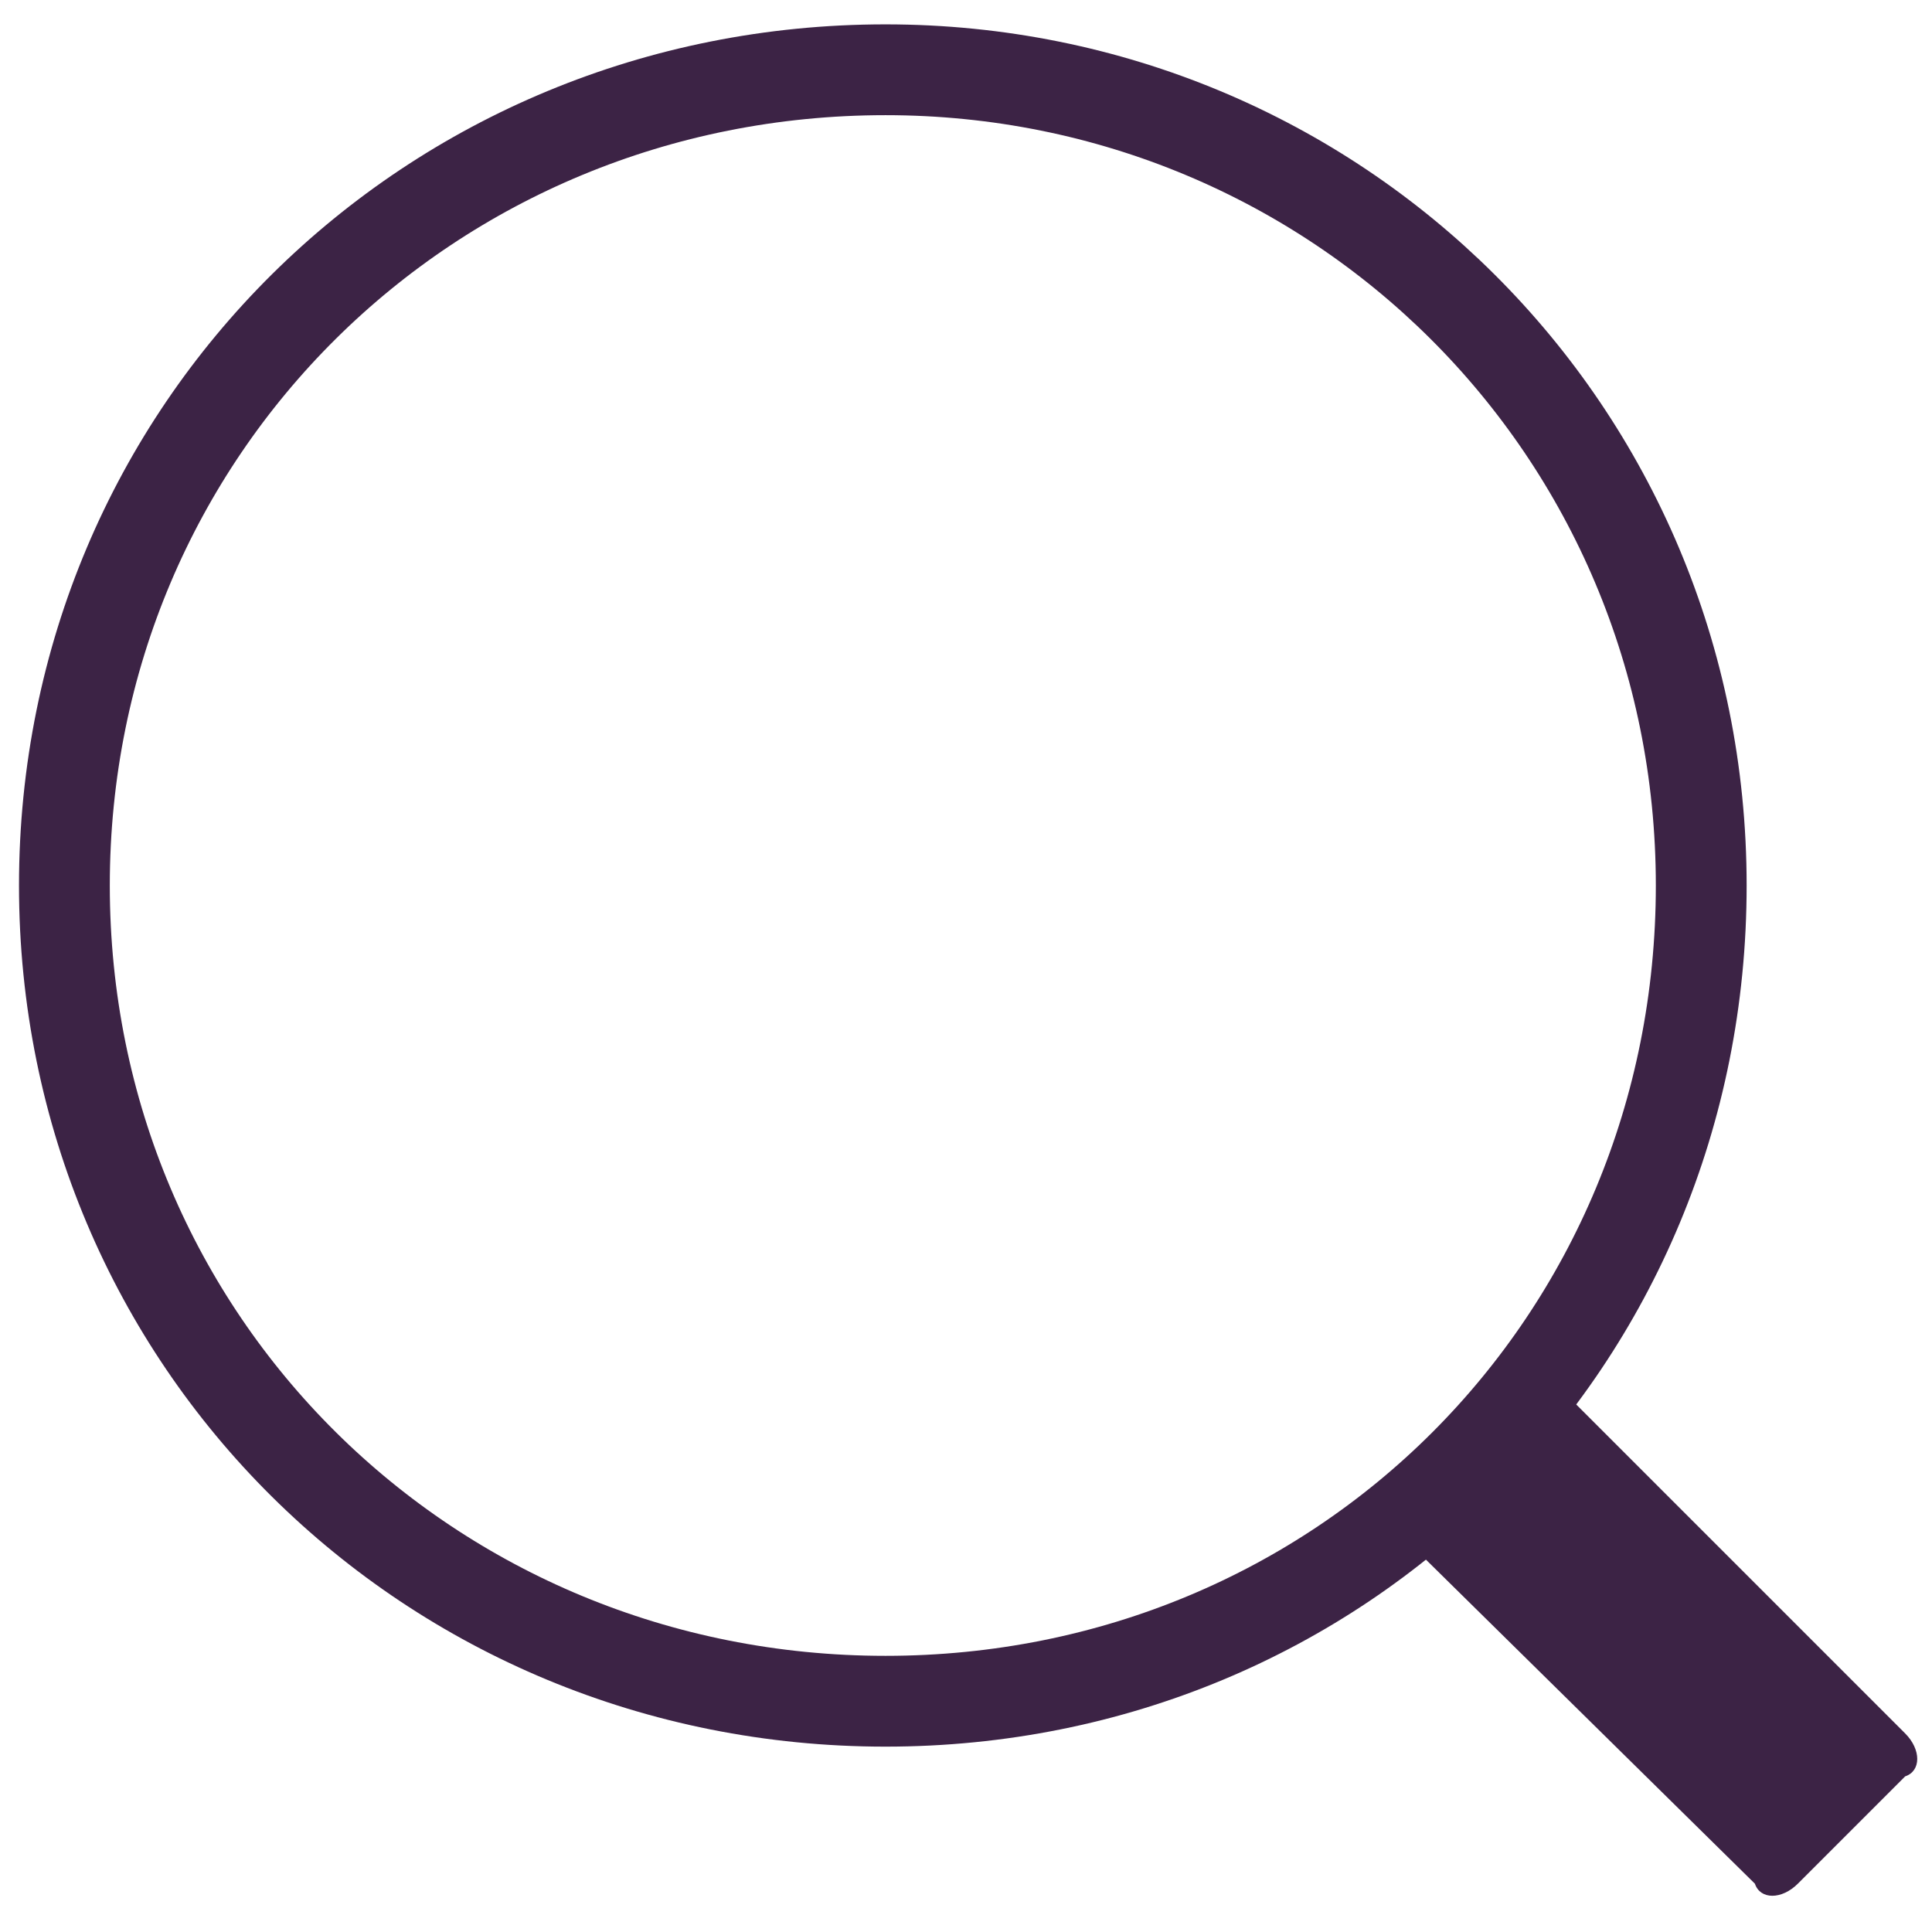 <?xml version="1.0" encoding="utf-8"?>
<!-- Generator: Adobe Illustrator 19.0.0, SVG Export Plug-In . SVG Version: 6.00 Build 0)  -->
<svg version="1.1" id="Calque_1" xmlns="http://www.w3.org/2000/svg" xmlns:xlink="http://www.w3.org/1999/xlink" x="0px" y="0px"
	 viewBox="3 -3 36 36" style="enable-background:new 3 -3 36 36;" xml:space="preserve">
<style type="text/css">
	.st0{fill:#3C2345;}
	.st1{fill:none;stroke:#3C2345;stroke-width:1.692;stroke-miterlimit:10;}
</style>
<path id="XMLID_4_" class="st0" d="M31.9,22.7l6.6,6.6c0.3,0.3,0.3,0.7,0,0.8l-2,2c-0.3,0.3-0.7,0.3-0.8,0L29,25.5
	c-0.3-0.3-0.3-0.7,0-0.8l2-2C31.2,22.5,31.6,22.5,31.9,22.7z"/>
<path id="XMLID_8_" class="st1" d="M19.5-1.7C11-1.7,4.2,5,4.2,13.5S11,28.7,19.5,28.7S34.7,22,34.7,13.5S27.9-1.7,19.5-1.7z"/>
</svg>
